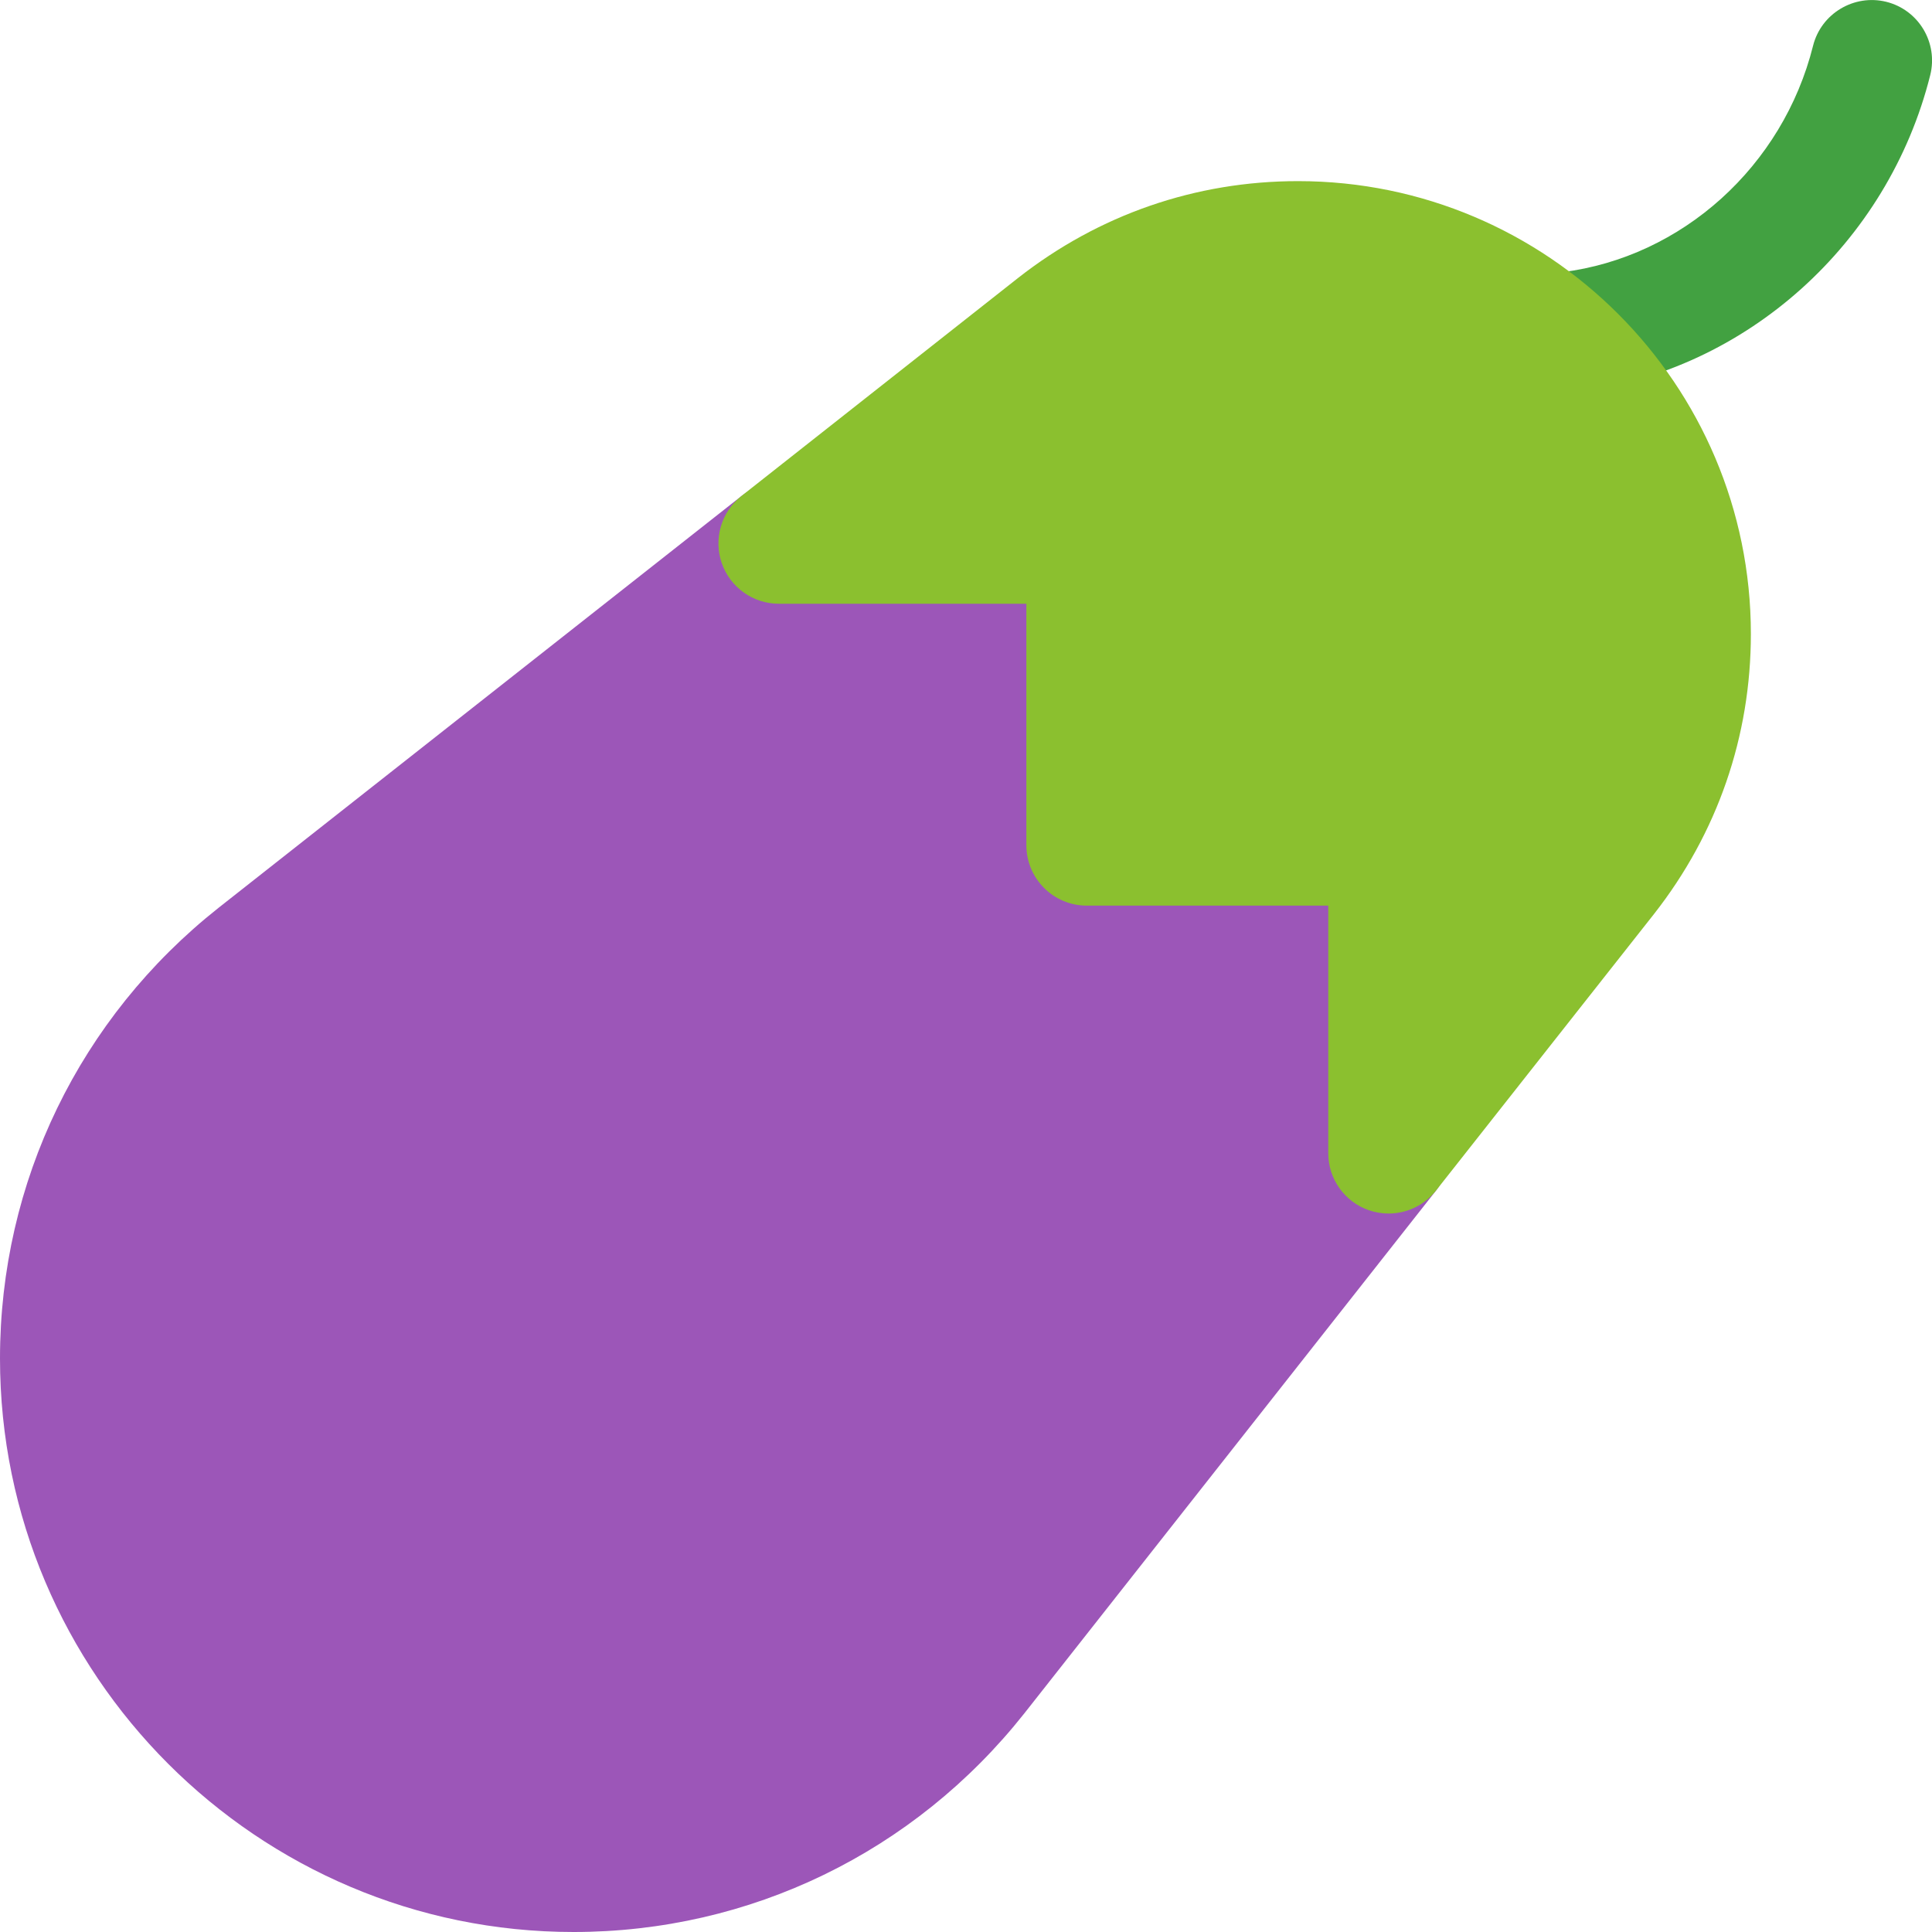 <?xml version="1.0" encoding="utf-8"?>
<!-- Generator: Adobe Illustrator 21.0.0, SVG Export Plug-In . SVG Version: 6.00 Build 0)  -->
<svg version="1.1" id="color" xmlns="http://www.w3.org/2000/svg" xmlns:xlink="http://www.w3.org/1999/xlink" x="0px" y="0px"
	 viewBox="0 0 32 32" enable-background="new 0 0 32 32" xml:space="preserve">
<g>
	<path fill="#42A141" d="M25.999,6.5c-0.497,0-0.928-0.37-0.991-0.876c-0.068-0.548,0.32-1.048,0.868-1.116
		c1.986-0.248,3.655-1.755,4.154-3.75c0.134-0.535,0.68-0.86,1.213-0.728c0.536,0.134,0.861,0.677,0.728,1.213
		c-0.698,2.79-3.047,4.9-5.846,5.25C26.082,6.498,26.04,6.5,25.999,6.5z"/>
</g>
<g>
	<path fill="#9C56B8" d="M9.5,32C4.262,32,0,27.738,0,22.5c0-2.922,1.319-5.643,3.62-7.464l8.662-6.821
		C12.458,8.076,12.675,8,12.9,8H18c0.552,0,1,0.448,1,1v4h4c0.552,0,1,0.448,1,1v5.1c0,0.225-0.076,0.442-0.214,0.619l-6.82,8.66
		C15.143,30.681,12.422,32,9.5,32z M23,19.1h0.01H23z"/>
</g>
<g>
	<path fill="#8BC02F" d="M23,20.1c-0.109,0-0.22-0.018-0.328-0.055C22.27,19.905,22,19.526,22,19.1V15h-4c-0.552,0-1-0.448-1-1v-4
		h-4.1c-0.426,0-0.805-0.27-0.945-0.672s-0.009-0.849,0.326-1.113l4.58-3.61C18.201,3.554,19.804,3,21.5,3
		c4.136,0,7.5,3.364,7.5,7.5c0,1.696-0.554,3.299-1.603,4.637l-3.612,4.582C23.592,19.964,23.3,20.1,23,20.1z"/>
</g>
</svg>
